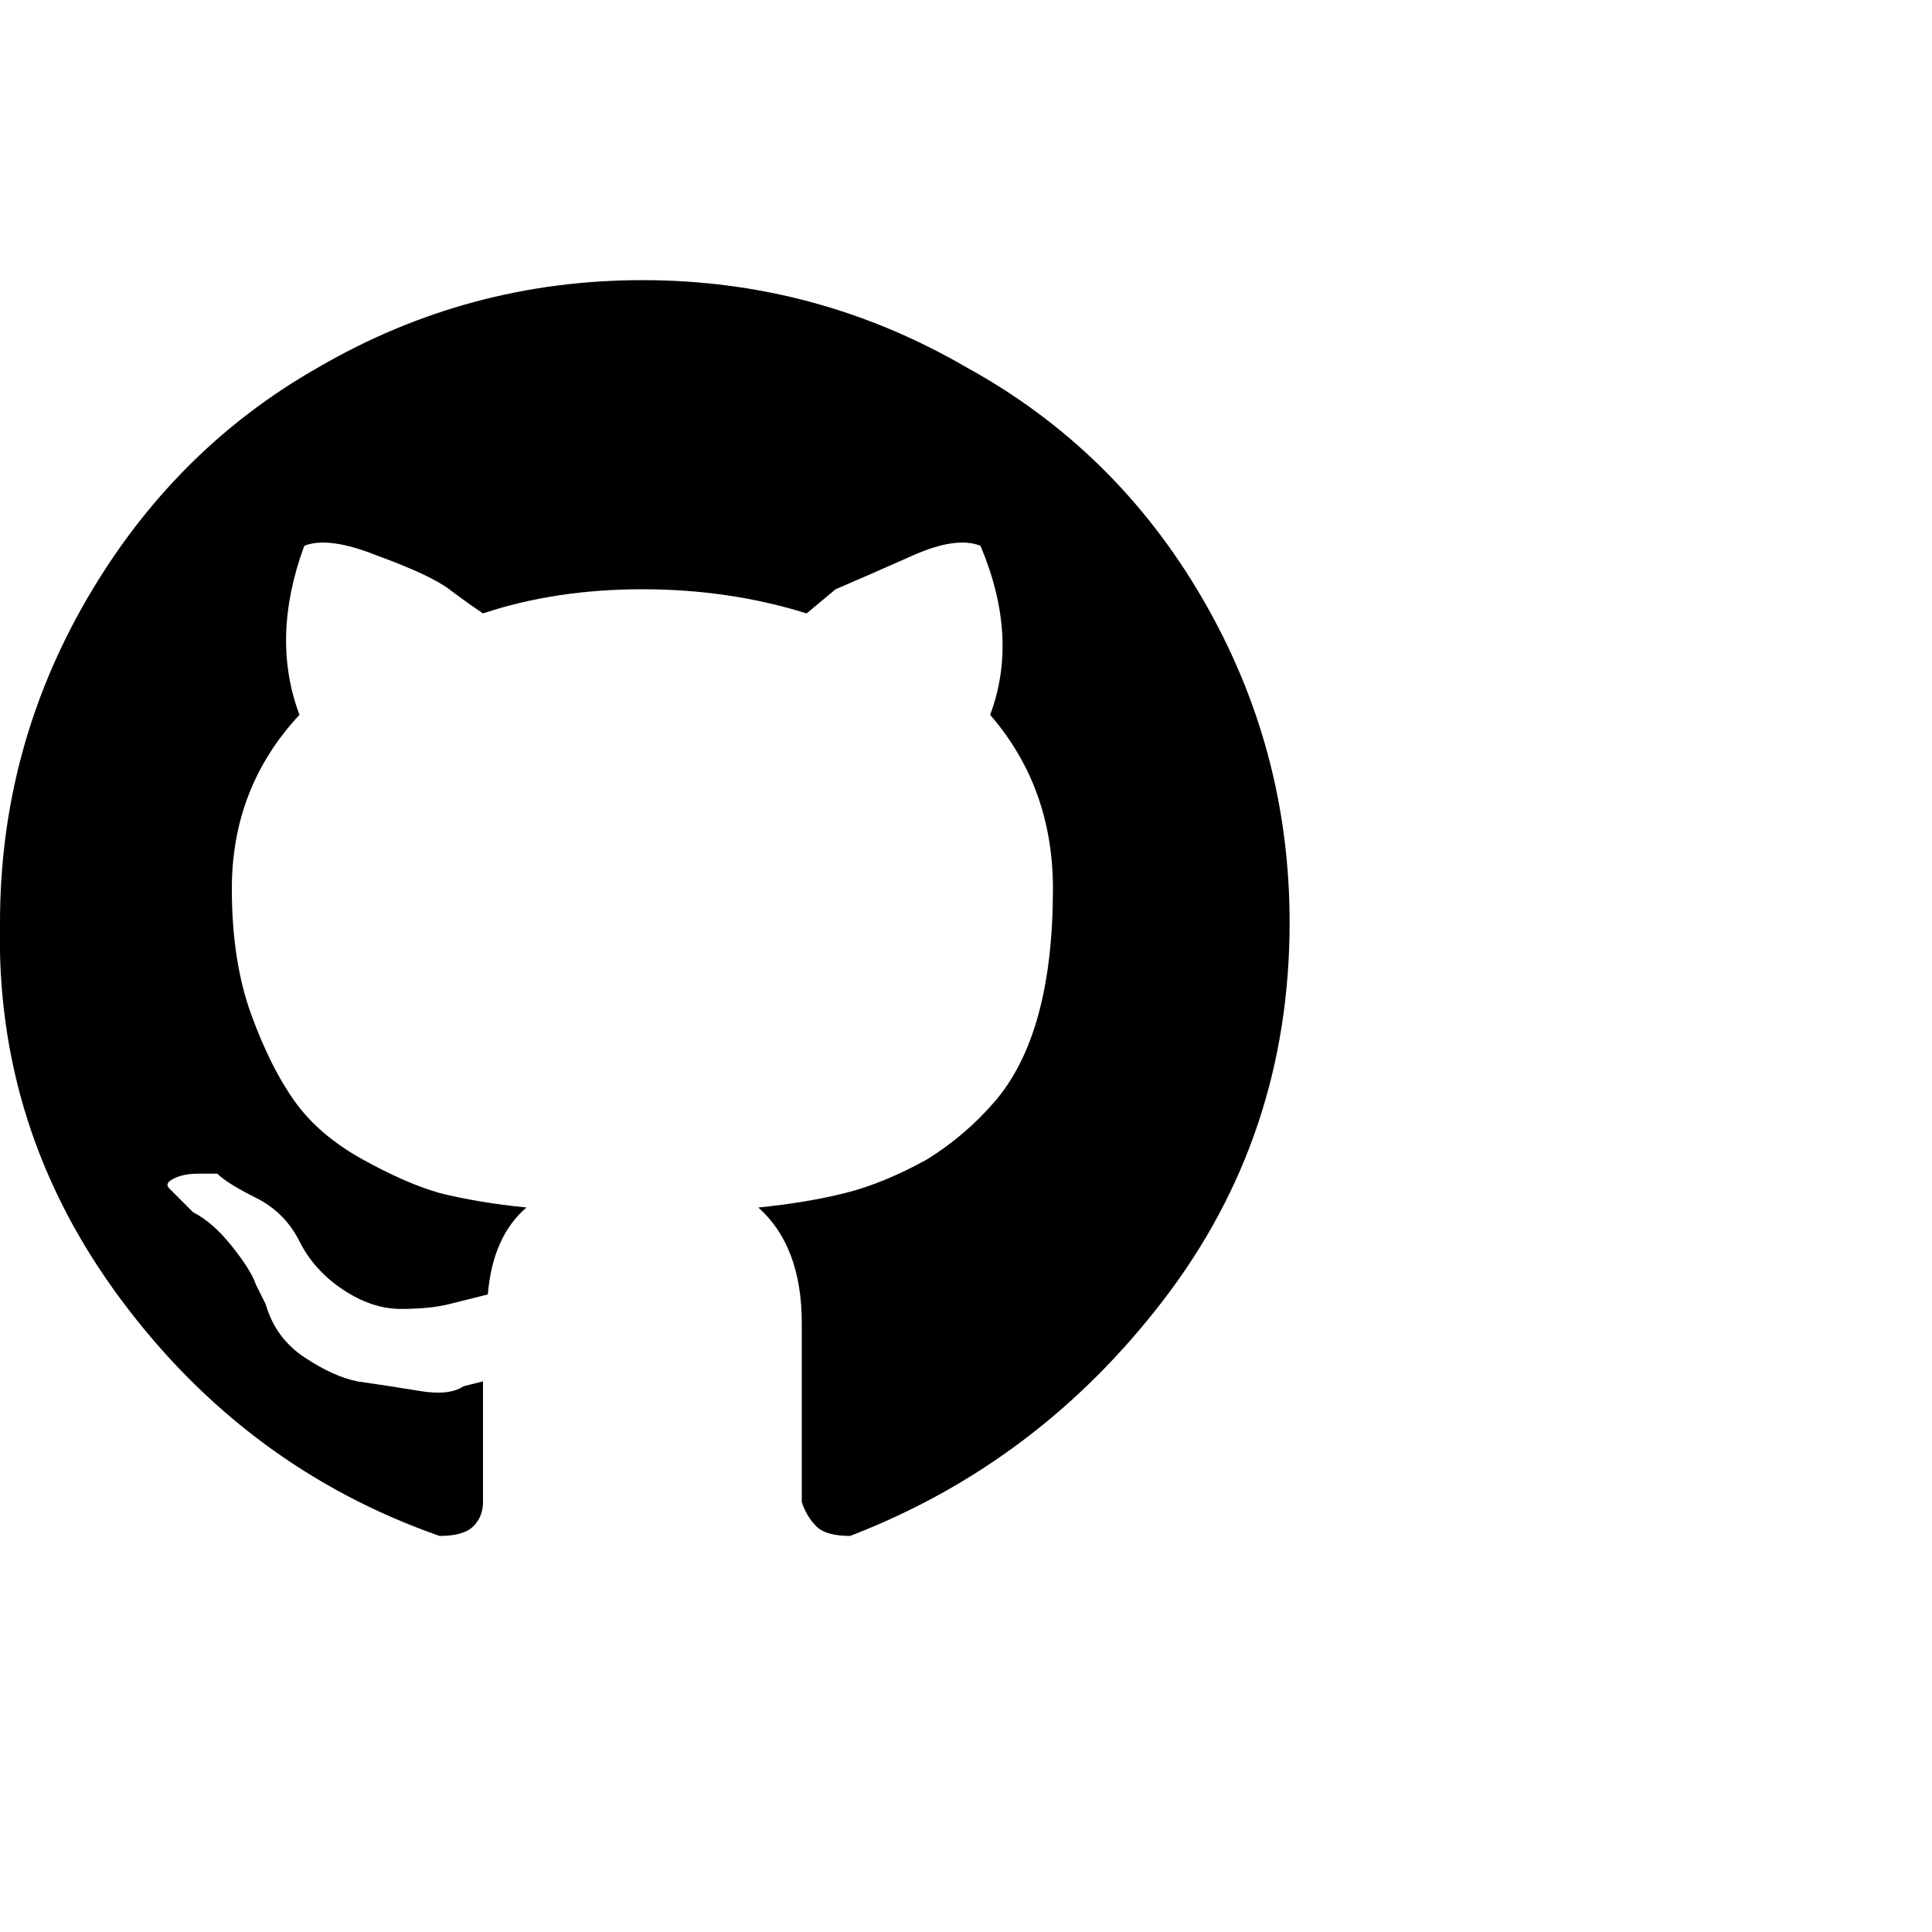 <?xml version="1.0"?><svg viewBox="0 0 40 40" xmlns="http://www.w3.org/2000/svg" height="40" width="40"><path d="m26.7 19.1q0 4.4-2.6 7.8t-6.5 4.9q-0.5 0-0.7-0.2t-0.3-0.5v-3.7q0-1.6-0.9-2.4 1-0.1 1.8-0.3t1.7-0.7q0.8-0.5 1.4-1.2t0.9-1.8q0.3-1.1 0.3-2.6 0-2.1-1.3-3.6 0.6-1.6-0.2-3.5-0.5-0.2-1.4 0.2t-1.6 0.7l-0.6 0.5q-1.6-0.5-3.4-0.5t-3.3 0.5q-0.3-0.2-0.7-0.5t-1.5-0.7q-1-0.4-1.5-0.2-0.7 1.9-0.1 3.5-1.4 1.5-1.4 3.6 0 1.5 0.4 2.6t0.9 1.8q0.5 0.7 1.4 1.2t1.6 0.7q0.8 0.2 1.8 0.3-0.7 0.6-0.8 1.8-0.4 0.1-0.8 0.2t-1 0.1q-0.6 0-1.2-0.4t-0.9-1q-0.3-0.6-0.9-0.9t-0.8-0.5l-0.4 0q-0.3 0-0.5 0.1t-0.1 0.2q0.1 0.1 0.2 0.2t0.2 0.2l0.1 0.1q0.4 0.2 0.8 0.7t0.5 0.8l0.2 0.4q0.2 0.7 0.8 1.1t1.1 0.5q0.7 0.1 1.3 0.2t0.9-0.1l0.4-0.1q0 0.7 0 1.6t0 0.9q0 0.3-0.2 0.5t-0.7 0.2q-4-1.4-6.6-4.9t-2.5-7.8q0-3.6 1.8-6.7t4.8-4.8q3.1-1.8 6.7-1.8t6.7 1.8q3.1 1.7 4.9 4.8t1.8 6.7z"></path></svg>